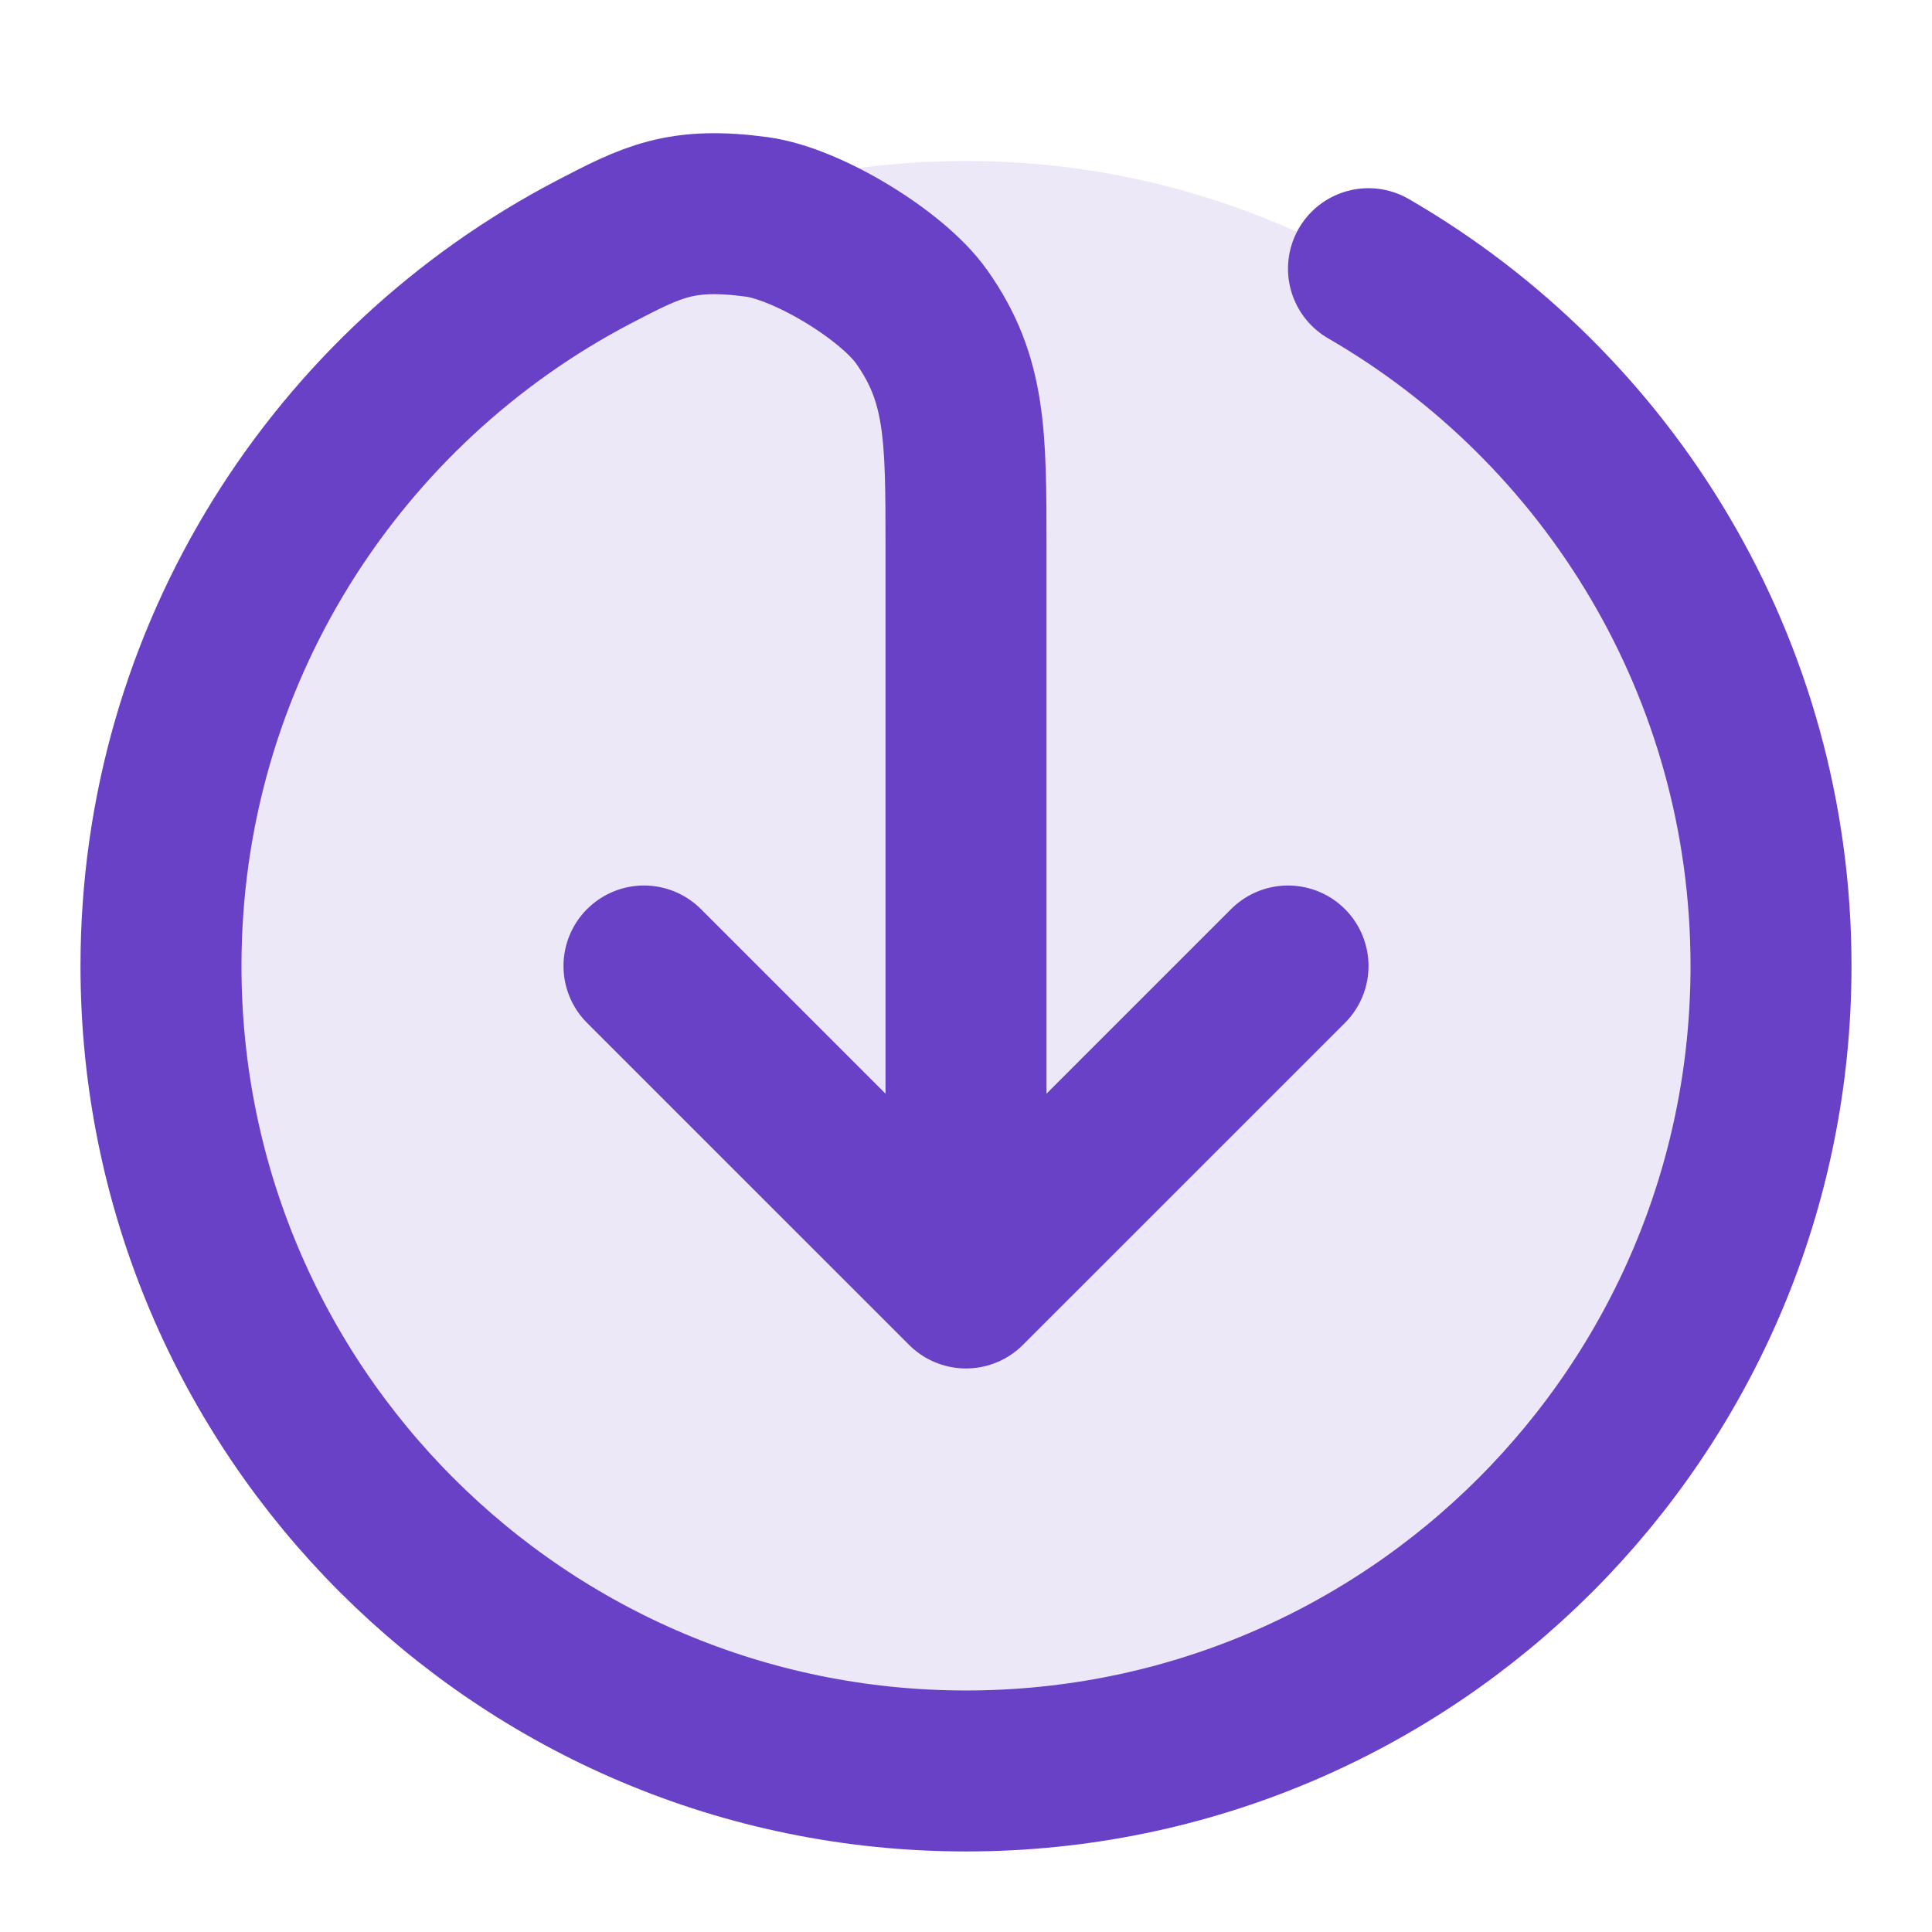 <svg width="40" height="40" viewBox="0 0 40 40" fill="none" xmlns="http://www.w3.org/2000/svg">
<path opacity="0.12" d="M20 36.667C29.205 36.667 36.667 29.205 36.667 20C36.667 10.795 29.205 3.333 20 3.333C10.795 3.333 3.333 10.795 3.333 20C3.333 29.205 10.795 36.667 20 36.667Z" fill="#6941C6"/>
<path d="M13.333 20L20 26.666M20 26.666L26.667 20M20 26.666V11.333C20 9.015 20 7.856 19.082 6.559C18.473 5.697 16.718 4.633 15.671 4.491C14.096 4.278 13.498 4.59 12.302 5.213C6.972 7.994 3.333 13.572 3.333 20C3.333 29.205 10.795 36.666 20 36.666C29.205 36.666 36.667 29.205 36.667 20C36.667 13.831 33.315 8.445 28.333 5.563" stroke="#6941C6" stroke-width="3.333" stroke-linecap="round" stroke-linejoin="round"/>
</svg>
